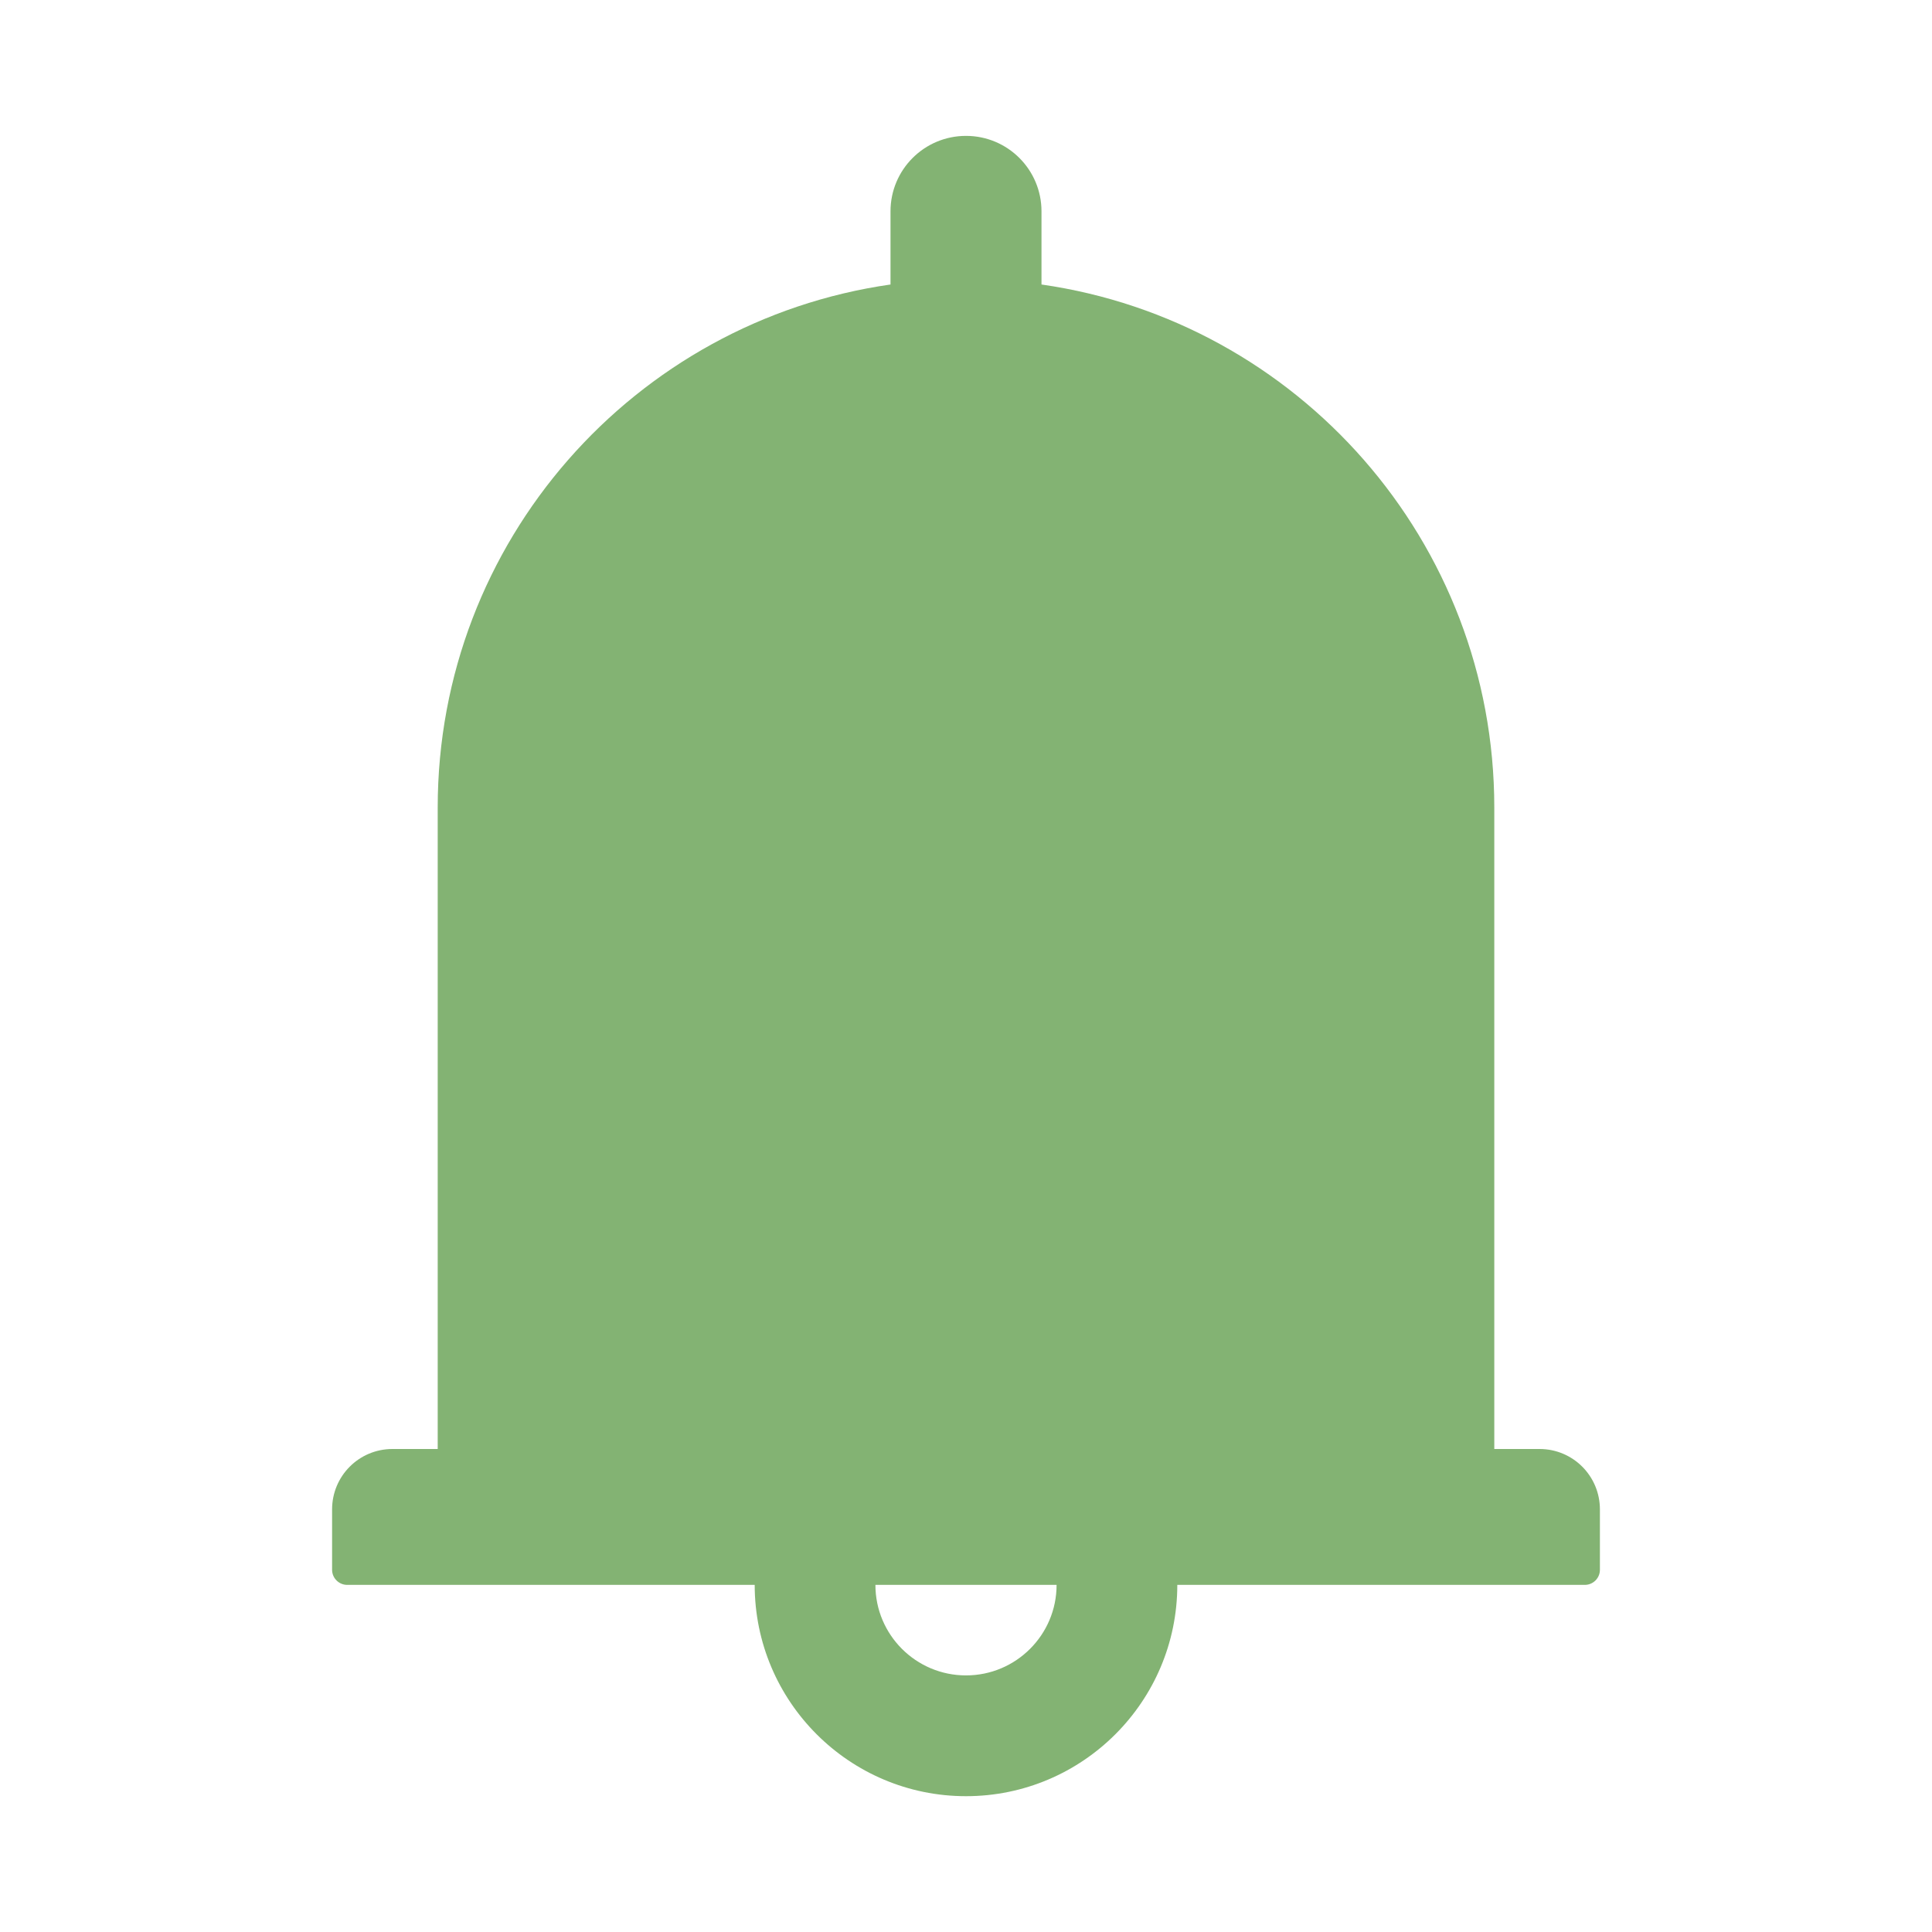 <svg width="27" height="27" viewBox="0 0 27 27" fill="none" xmlns="http://www.w3.org/2000/svg">
<path d="M21.516 20.25H20.883V11.285C20.883 7.565 18.133 4.488 14.555 3.976V2.953C14.555 2.371 14.083 1.899 13.5 1.899C12.917 1.899 12.445 2.371 12.445 2.953V3.976C8.867 4.488 6.117 7.565 6.117 11.285V20.25H5.484C5.018 20.25 4.641 20.627 4.641 21.094V21.938C4.641 22.054 4.736 22.149 4.852 22.149H10.547C10.547 23.778 11.87 25.102 13.5 25.102C15.13 25.102 16.453 23.778 16.453 22.149H22.148C22.265 22.149 22.359 22.054 22.359 21.938V21.094C22.359 20.627 21.982 20.25 21.516 20.25ZM13.5 23.414C12.801 23.414 12.234 22.847 12.234 22.149H14.766C14.766 22.847 14.199 23.414 13.5 23.414Z" fill="#83B373"/>
</svg>
